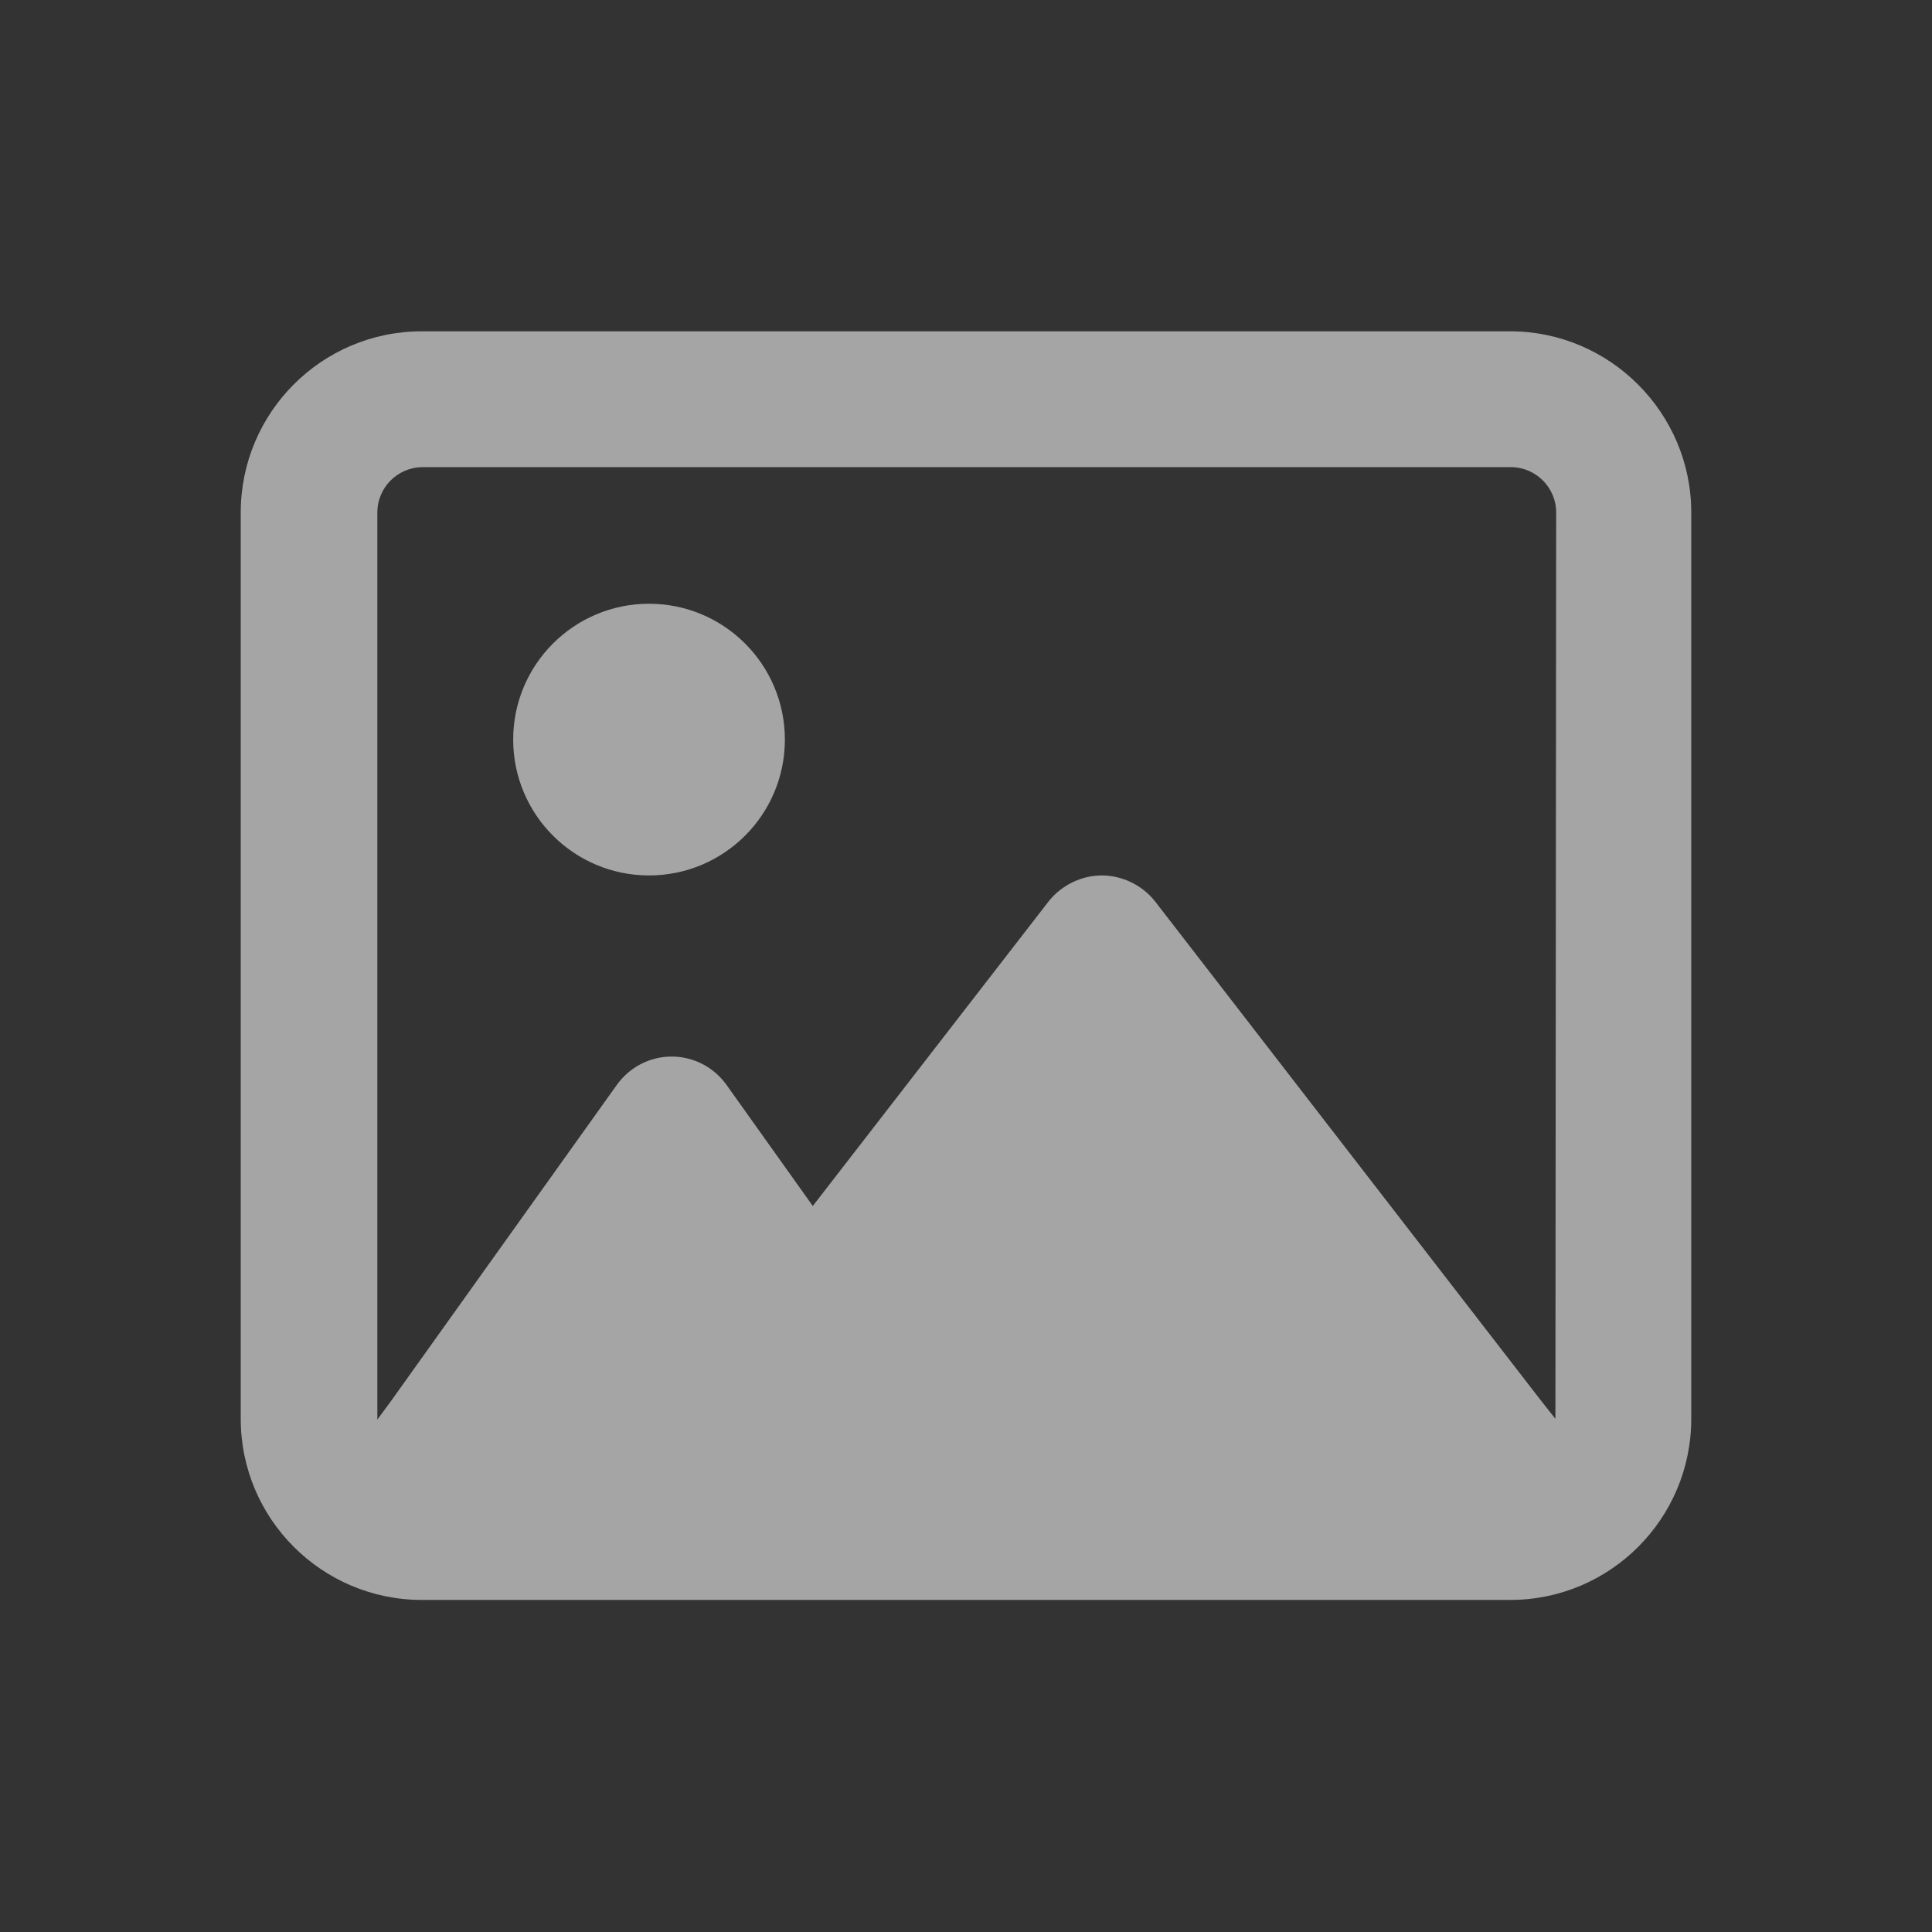 <?xml version="1.0" encoding="utf-8"?>
<!-- Generator: Adobe Illustrator 27.9.0, SVG Export Plug-In . SVG Version: 6.00 Build 0)  -->
<svg version="1.1" id="svg2228" xmlns:svg="http://www.w3.org/2000/svg"
	 xmlns="http://www.w3.org/2000/svg" xmlns:xlink="http://www.w3.org/1999/xlink" x="0px" y="0px" viewBox="0 0 256 256"
	 style="enable-background:new 0 0 256 256;" xml:space="preserve">
<rect x="0" y="0" width="256" height="256" fill="#333333" stroke="none"/>
<style type="text/css">
	.st0{opacity:0.56;fill:#FFFFFF;}
</style>
<path class="st0" d="M200.1,43.9H55.9c-13.3,0-24,10.8-24,24V188c0,13.3,10.8,24,24,24h144.2c13.3,0,24-10.8,24-24V67.9
	C224.1,54.7,213.3,43.9,200.1,43.9z M206.1,188l-1.9-2.4l-51.1-66.1c-1.7-2.2-4.4-3.5-7.1-3.5s-5.4,1.3-7.1,3.5l-31.2,40.3l-11.4-16
	c-1.7-2.4-4.4-3.8-7.3-3.8s-5.6,1.4-7.3,3.8l-30,42l-1.7,2.3V188V67.9c0-3.3,2.7-6,6-6h144.2c3.3,0,6,2.7,6,6L206.1,188L206.1,188z"
	/>
<circle class="st0" cx="86" cy="98" r="18"/>
</svg>
